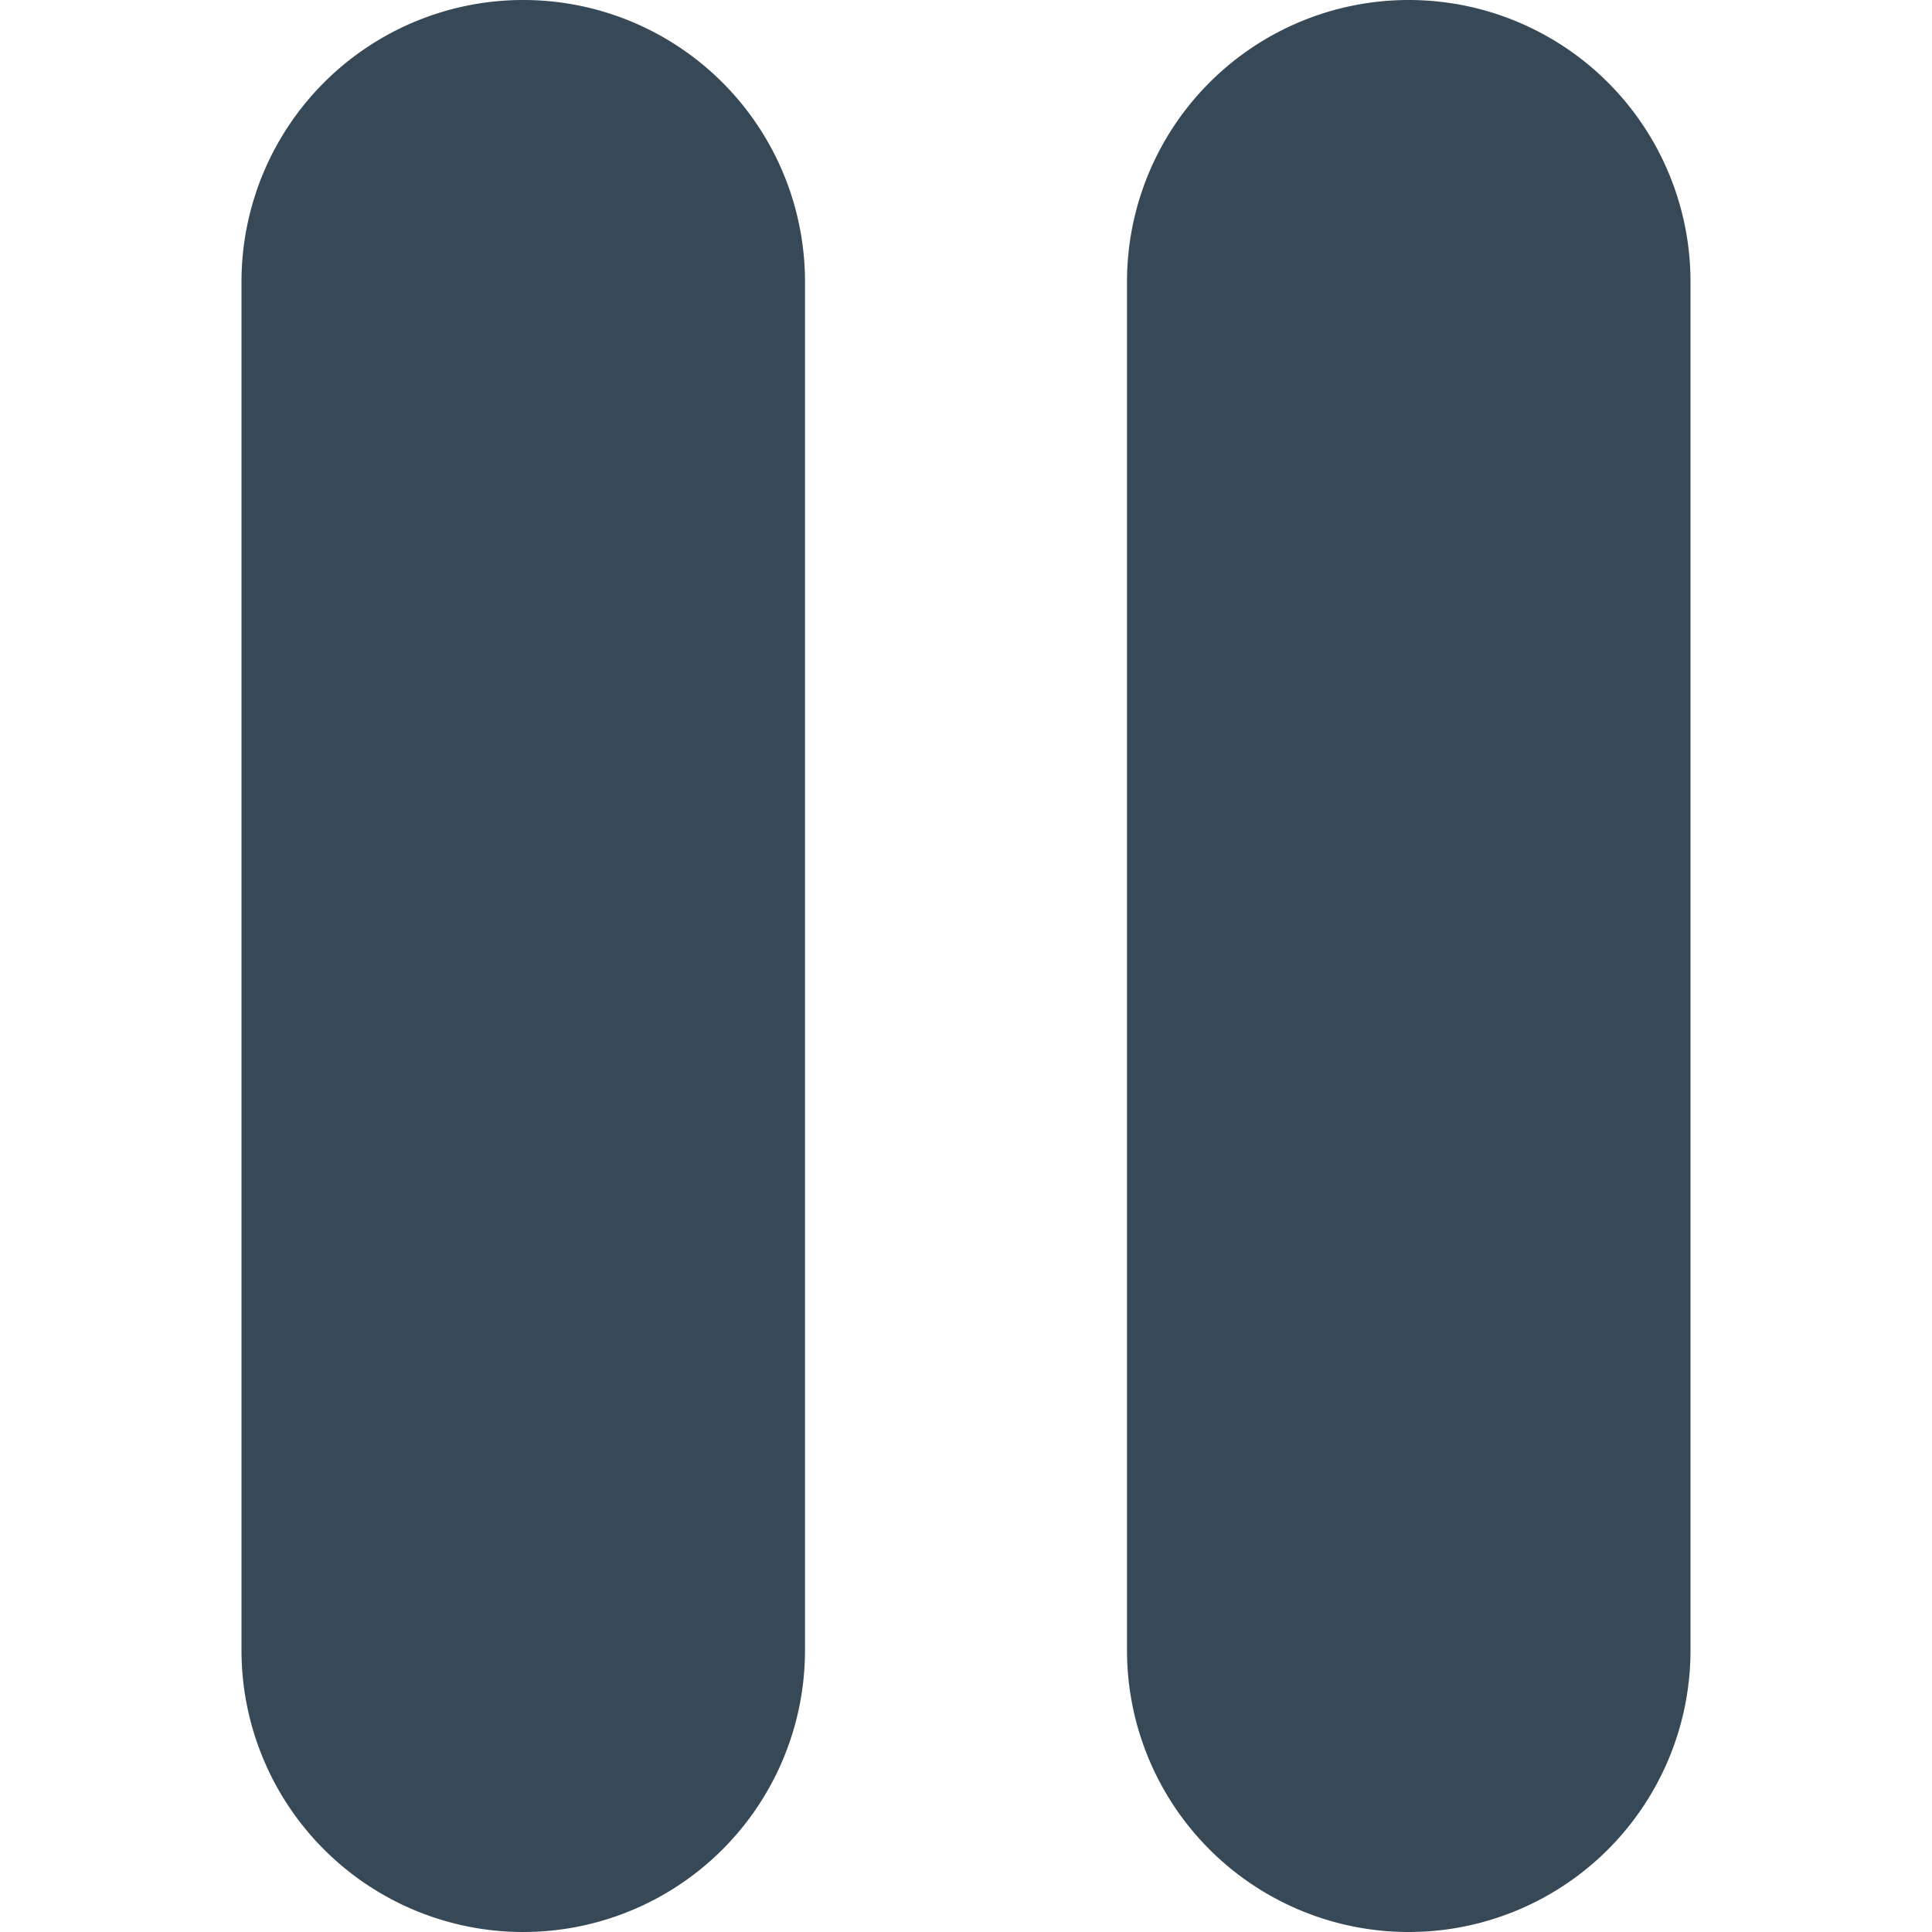<svg xmlns="http://www.w3.org/2000/svg" width="24" height="24" fill="none" viewBox="0 0 24 24">
  <g clip-path="url(#a)">
    <path fill="#374957" d="M6.5 0A3.5 3.5 0 0 0 3 3.5v17a3.5 3.5 0 1 0 7 0v-17A3.5 3.5 0 0 0 6.5 0Zm11 0A3.5 3.5 0 0 0 14 3.5v17a3.5 3.5 0 1 0 7 0v-17A3.5 3.5 0 0 0 17.5 0Z"/>
  </g>
  <defs>
    <clipPath id="a">
      <path fill="#fff" d="M0 0h24v24H0z"/>
    </clipPath>
  </defs>
</svg>
